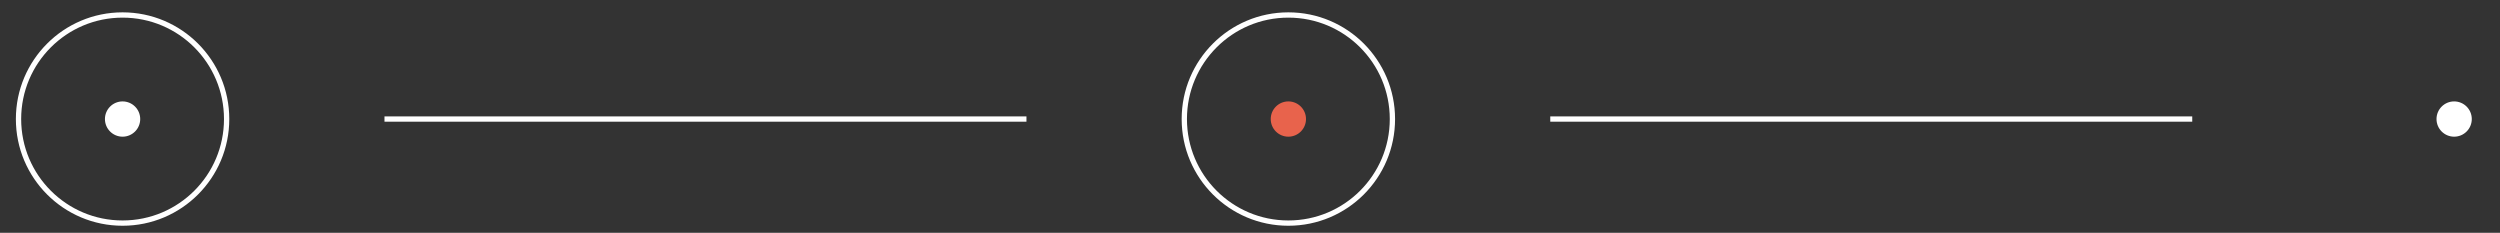 <?xml version="1.0" encoding="iso-8859-1"?>
<!-- Generator: Adobe Illustrator 16.0.0, SVG Export Plug-In . SVG Version: 6.00 Build 0)  -->
<!DOCTYPE svg PUBLIC "-//W3C//DTD SVG 1.1//EN" "http://www.w3.org/Graphics/SVG/1.1/DTD/svg11.dtd">
<svg version="1.1" id="Layer_1" xmlns="http://www.w3.org/2000/svg" xmlns:xlink="http://www.w3.org/1999/xlink" x="0px" y="0px"
	 width="472.5px" height="44px" viewBox="-312.5 -156 472.5 44" style="enable-background:new -312.5 -156 472.5 44;"
	 xml:space="preserve">
	 <rect x="-312.5" y="-156" width="472.5" height="44" fill="#333333" stroke="none"/>
	 <style>
	 	#o{
	 		animation: charlie .5s infinite;
	 	}
	 	@keyframes charlie{
	 		0%{
	 			transform: skewY(-5deg);
	 		}
	 		50%{
	 			transform: skewY(5deg);
	 		}
	 		100%{
	 			transform: skewY(-5deg);
	 		}
	 	}
	 </style>
<line style="fill:none;stroke:#FFFFFF;stroke-miterlimit:10;" x1="-239.833" y1="-133.5" x2="-118.5" y2="-133.5"/>
<line style="fill:none;stroke:#FFFFFF;stroke-miterlimit:10;" x1="-19.499" y1="-133.5" x2="101.834" y2="-133.5"/>
<circle id="o" style="fill:#E8634C;" cx="-68.999" cy="-133.5" r="3.333" />
<circle style="fill:#FFFFFF;" cx="151.334" cy="-133.5" r="3.333"/>
<circle style="fill:#FFFFFF;" cx="-289.333" cy="-133.5" r="3.333"/>
<circle style="fill:none;stroke:#FFFFFF;stroke-miterlimit:10;" cx="-289.333" cy="-133.5" r="19.667"/>
<circle style="fill:none;stroke:#FFFFFF;stroke-miterlimit:10;" cx="-68.999" cy="-133.5" r="19.667"/>
</svg>